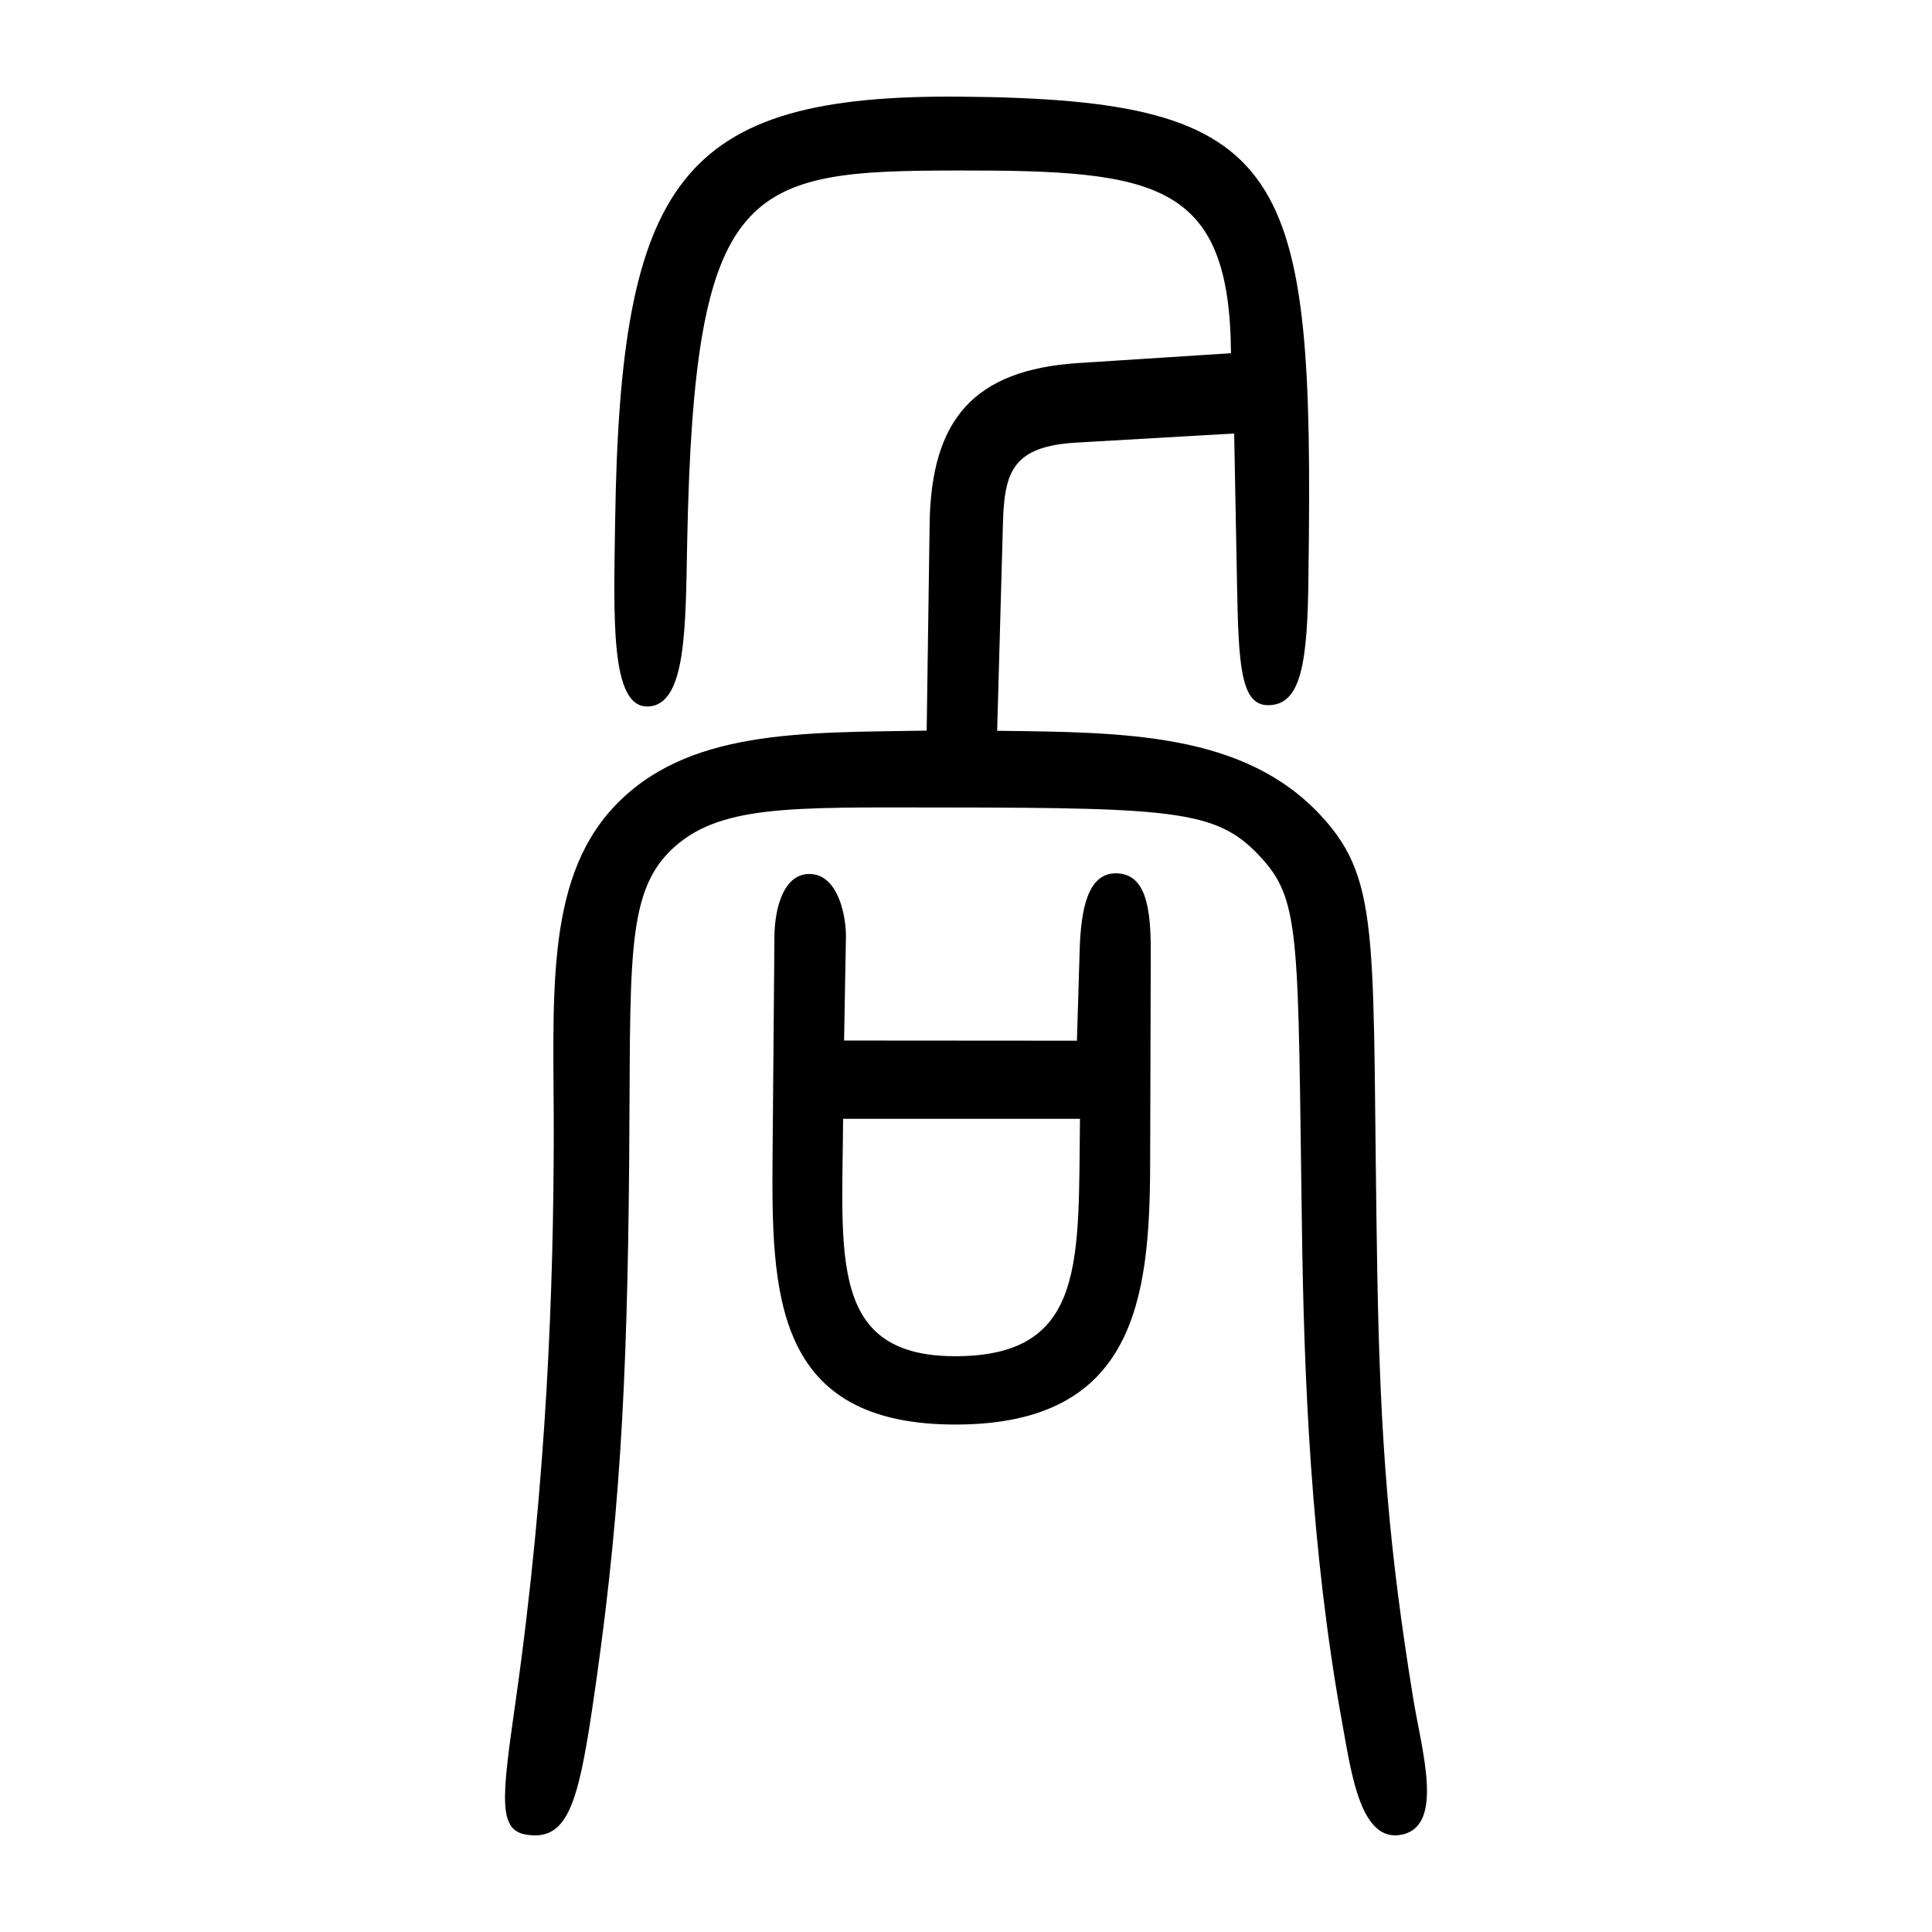 <?xml version="1.0" encoding="UTF-8" standalone="no"?>
<svg
   xmlns:dc="http://purl.org/dc/elements/1.1/"
   xmlns:cc="http://creativecommons.org/ns#"
   xmlns:rdf="http://www.w3.org/1999/02/22-rdf-syntax-ns#"
   xmlns:svg="http://www.w3.org/2000/svg"
   xmlns="http://www.w3.org/2000/svg"
   viewBox="0 0 300 300"
   height="300"
   width="300"
   id="svg548"
   version="1.1">
  <defs
     id="defs552" />
  <path
     id="path558"
     d="m 208.423,267.574 c -4.899,-26.867 -5.957,-54.044 -6.264,-77.208 -0.641,-44.043 -0.159,-50.312 -6.085,-56.916 -6.724,-7.494 -12.412,-8.039 -49.528,-8.065 -24,-0.017 -35.109,-0.457 -42.434,6.706 -7.066,6.909 -6.149,17.997 -6.416,48.544 -0.306,35.009 -1.503,56.38 -5.777,84.952 -2.206,14.749 -3.941,20.338 -10.231,19.29 -4.328,-0.721 -3.777,-5.638 -1.685,-20.27 5.035,-35.226 5.932,-65.776 5.983,-87.756 0.05,-21.285 -1.579,-39.699 9.173,-51.378 11.344,-12.321 29.53,-11.688 48.734,-12.024 l 0.459,-32.108 c 0.231,-16.156 6.808,-23.919 23.13,-24.971 l 23.665,-1.525 C 190.951,28.152 179.408,26.443 148.895,26.473 c -32.991,0.032 -41.09,1.748 -42.19,57.696 -0.259,13.164 -0.09,25.394 -6.125,25.533 -5.828,0.135 -5.288,-13.705 -5.06,-28.848 0.797,-52.819 10.042,-66.201 53.527,-65.847 51.483,0.419 54.995,10.993 54.132,74.025 -0.119,13.875 -1.084,20.531 -6.339,20.469 -4.231,-0.05 -4.522,-6.482 -4.754,-18.722 l -0.445,-23.465 -24.472,1.41 c -9.885,0.569 -11.209,4.504 -11.431,12.467 l -0.9,32.286 c 19.869,0.238 38.432,0.27 50.396,13.301 9.5,10.347 7.731,19.673 8.637,71.214 0.459,26.121 1.84,42.78 5.559,65.666 1.328,8.172 4.882,19.801 -1.725,21.219 -6.462,1.386 -7.88,-9.614 -9.282,-17.301 z M 120.253,145.433 c 0.039,-4.408 1.413,-9.705 5.391,-9.722 4.593,-0.02 5.74,6.747 5.713,9.666 l -0.289,16.198 36.157,0.026 0.426,-14.085 c 0.186,-6.17 1.194,-11.997 5.708,-11.907 4.571,0.092 5.352,5.321 5.332,12.259 l -0.097,33.009 c -0.062,20.94 -2.459,40.149 -29.86,40.325 -28.813,0.184 -28.952,-20.526 -28.766,-42.285 z m 47.445,28.298 H 130.917 c -0.122,21.404 -2.329,37.144 17.966,36.859 19.858,-0.279 18.527,-15.042 18.815,-36.859 z"
     style="fill:#000000;stroke-width:0.692" />
</svg>
